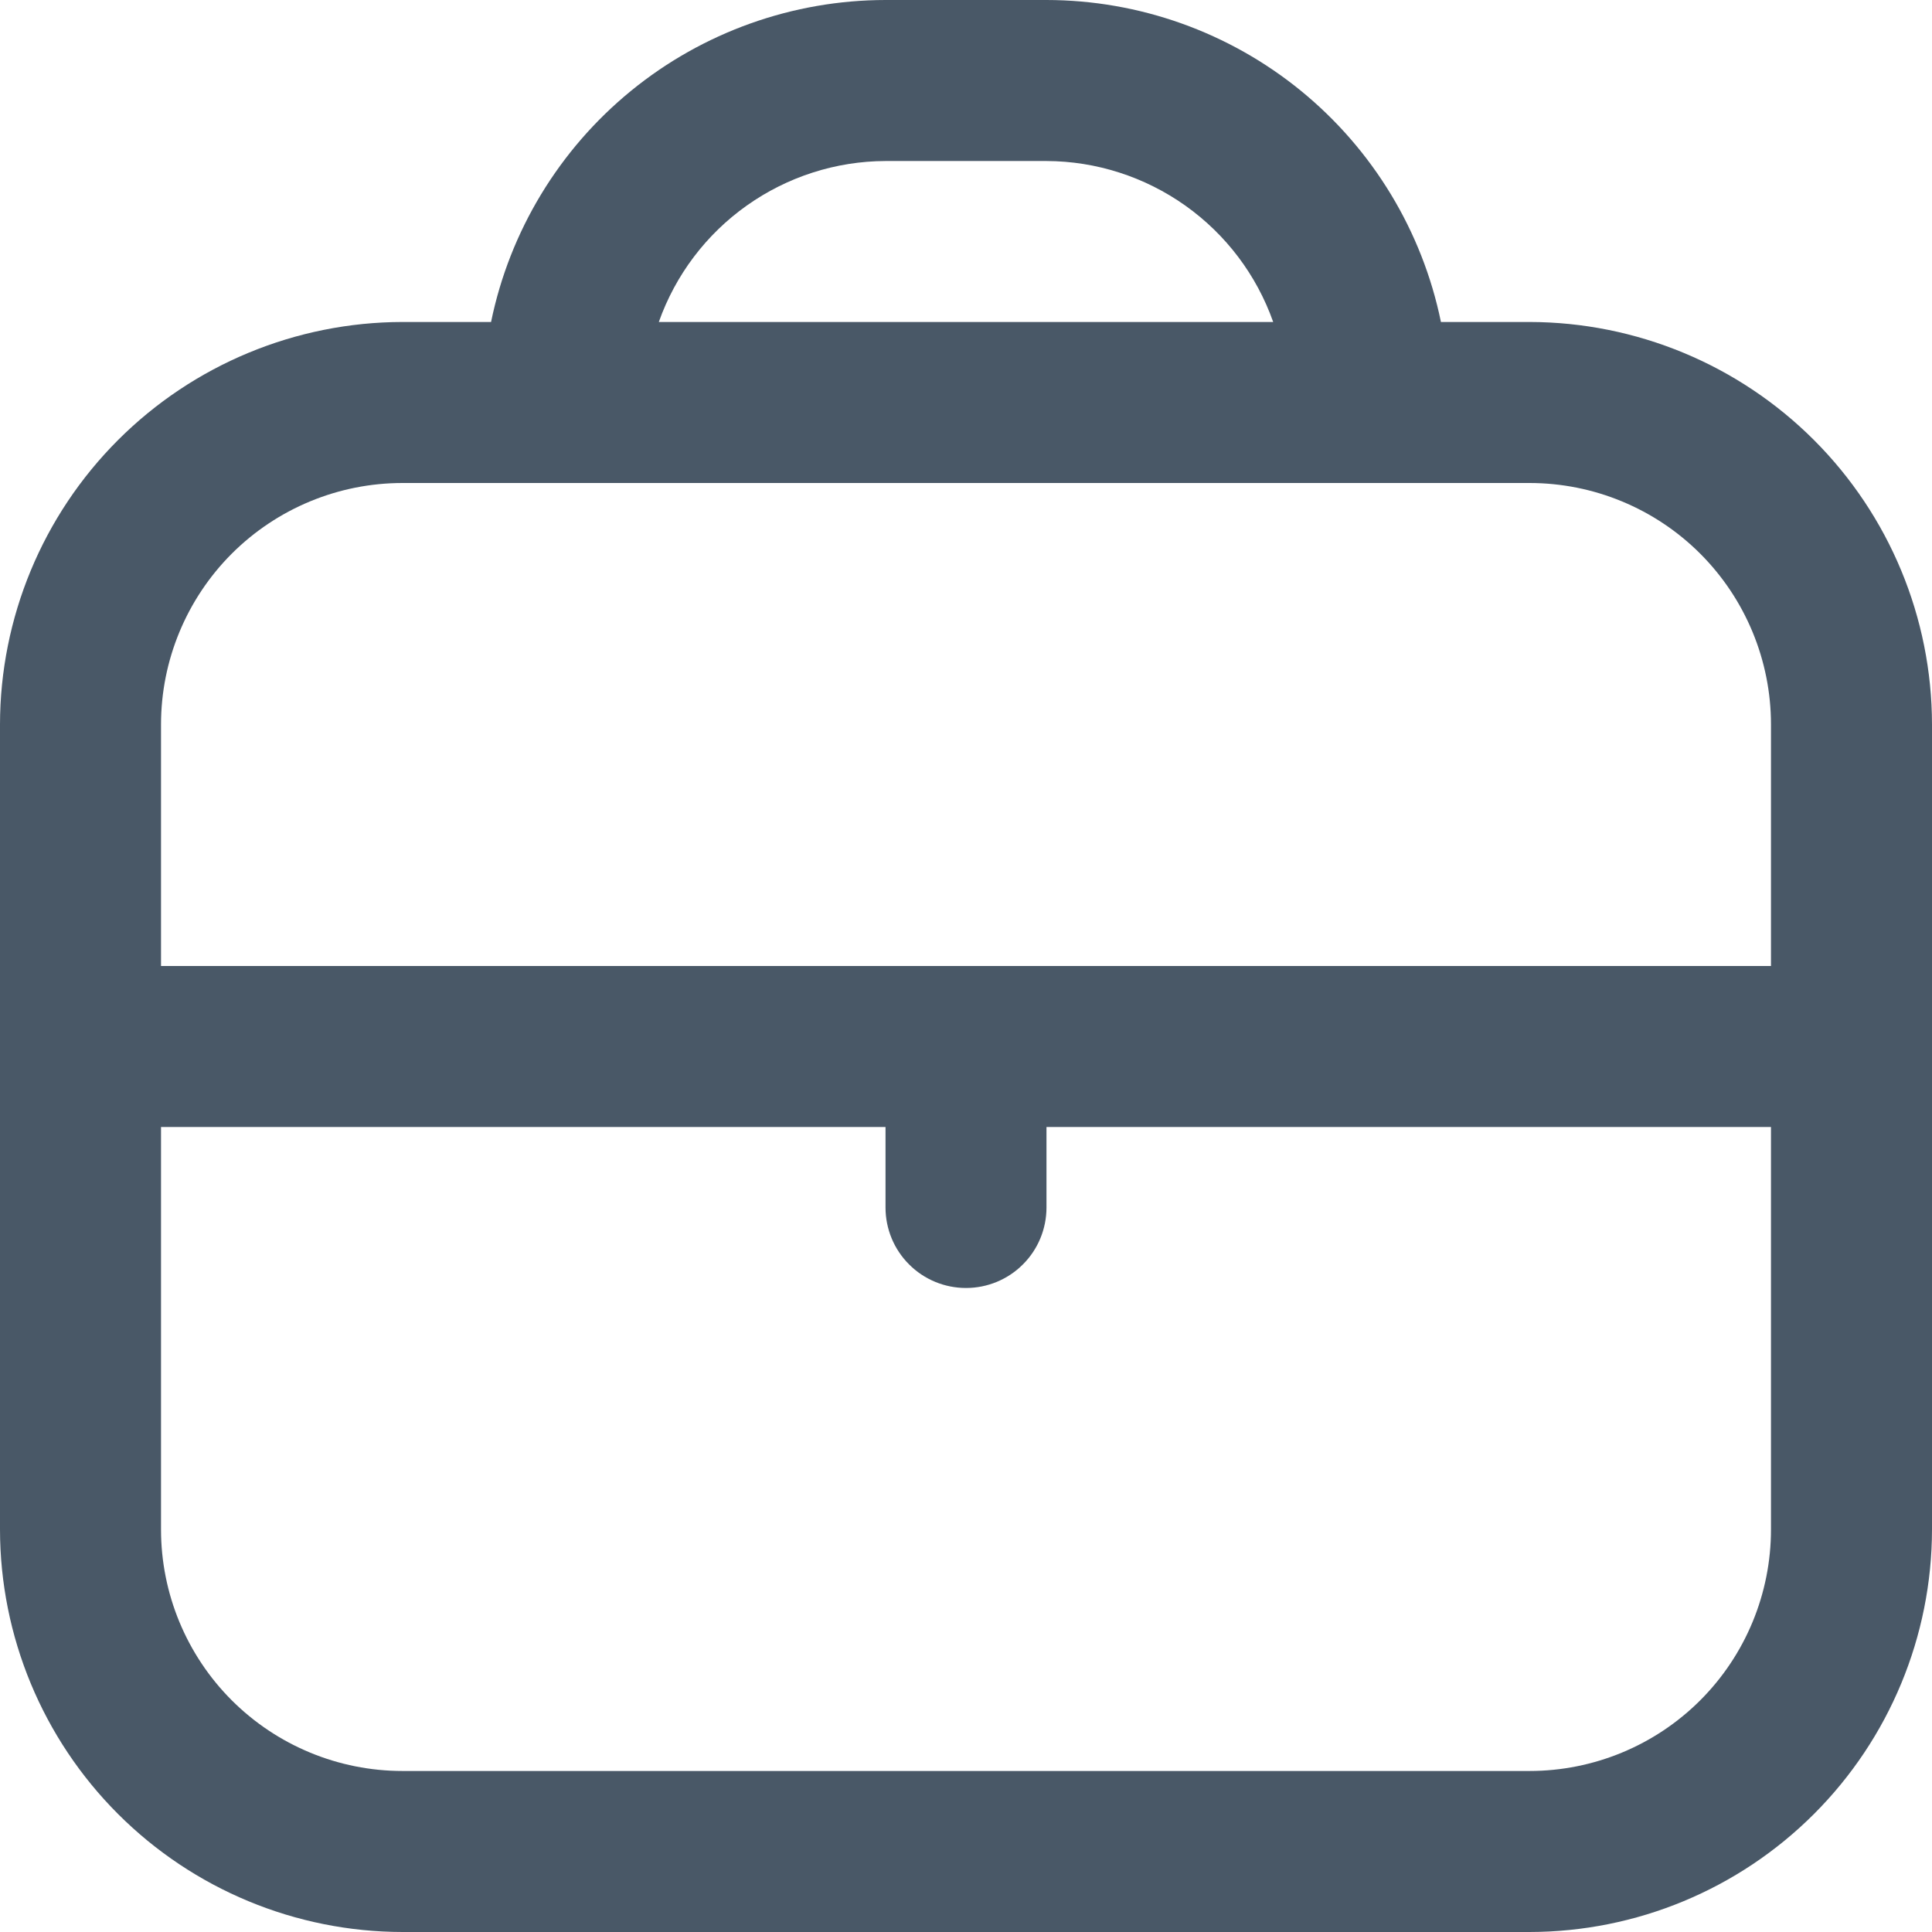 <svg width="35" height="35" viewBox="0 0 35 35" fill="none" xmlns="http://www.w3.org/2000/svg">
<path d="M7.292 5.833H8.896C9.234 4.187 10.13 2.709 11.431 1.646C12.733 0.583 14.361 0.002 16.042 0L18.958 0C20.639 0.002 22.267 0.583 23.569 1.646C24.87 2.709 25.766 4.187 26.104 5.833H27.708C29.642 5.836 31.495 6.605 32.862 7.972C34.229 9.339 34.998 11.192 35 13.125V27.708C34.998 29.642 34.229 31.495 32.862 32.862C31.495 34.229 29.642 34.998 27.708 35H7.292C5.359 34.998 3.505 34.229 2.138 32.862C0.771 31.495 0.002 29.642 -9.53674e-07 27.708V13.125C0.002 11.192 0.771 9.339 2.138 7.972C3.505 6.605 5.359 5.836 7.292 5.833V5.833ZM18.958 2.917H16.042C15.14 2.92 14.262 3.203 13.527 3.725C12.791 4.247 12.236 4.983 11.935 5.833H23.065C22.765 4.983 22.209 4.247 21.474 3.725C20.738 3.203 19.86 2.92 18.958 2.917V2.917ZM27.708 8.75H7.292C6.131 8.75 5.019 9.211 4.198 10.031C3.378 10.852 2.917 11.965 2.917 13.125V17.5H32.083V13.125C32.083 11.965 31.622 10.852 30.802 10.031C29.982 9.211 28.869 8.75 27.708 8.75V8.75ZM7.292 32.083H27.708C28.869 32.083 29.982 31.622 30.802 30.802C31.622 29.982 32.083 28.869 32.083 27.708V20.417H18.958V21.875C18.958 22.262 18.805 22.633 18.531 22.906C18.258 23.18 17.887 23.333 17.5 23.333C17.113 23.333 16.742 23.18 16.469 22.906C16.195 22.633 16.042 22.262 16.042 21.875V20.417H2.917V27.708C2.917 28.869 3.378 29.982 4.198 30.802C5.019 31.622 6.131 32.083 7.292 32.083Z" fill="#495867"/>
</svg>

